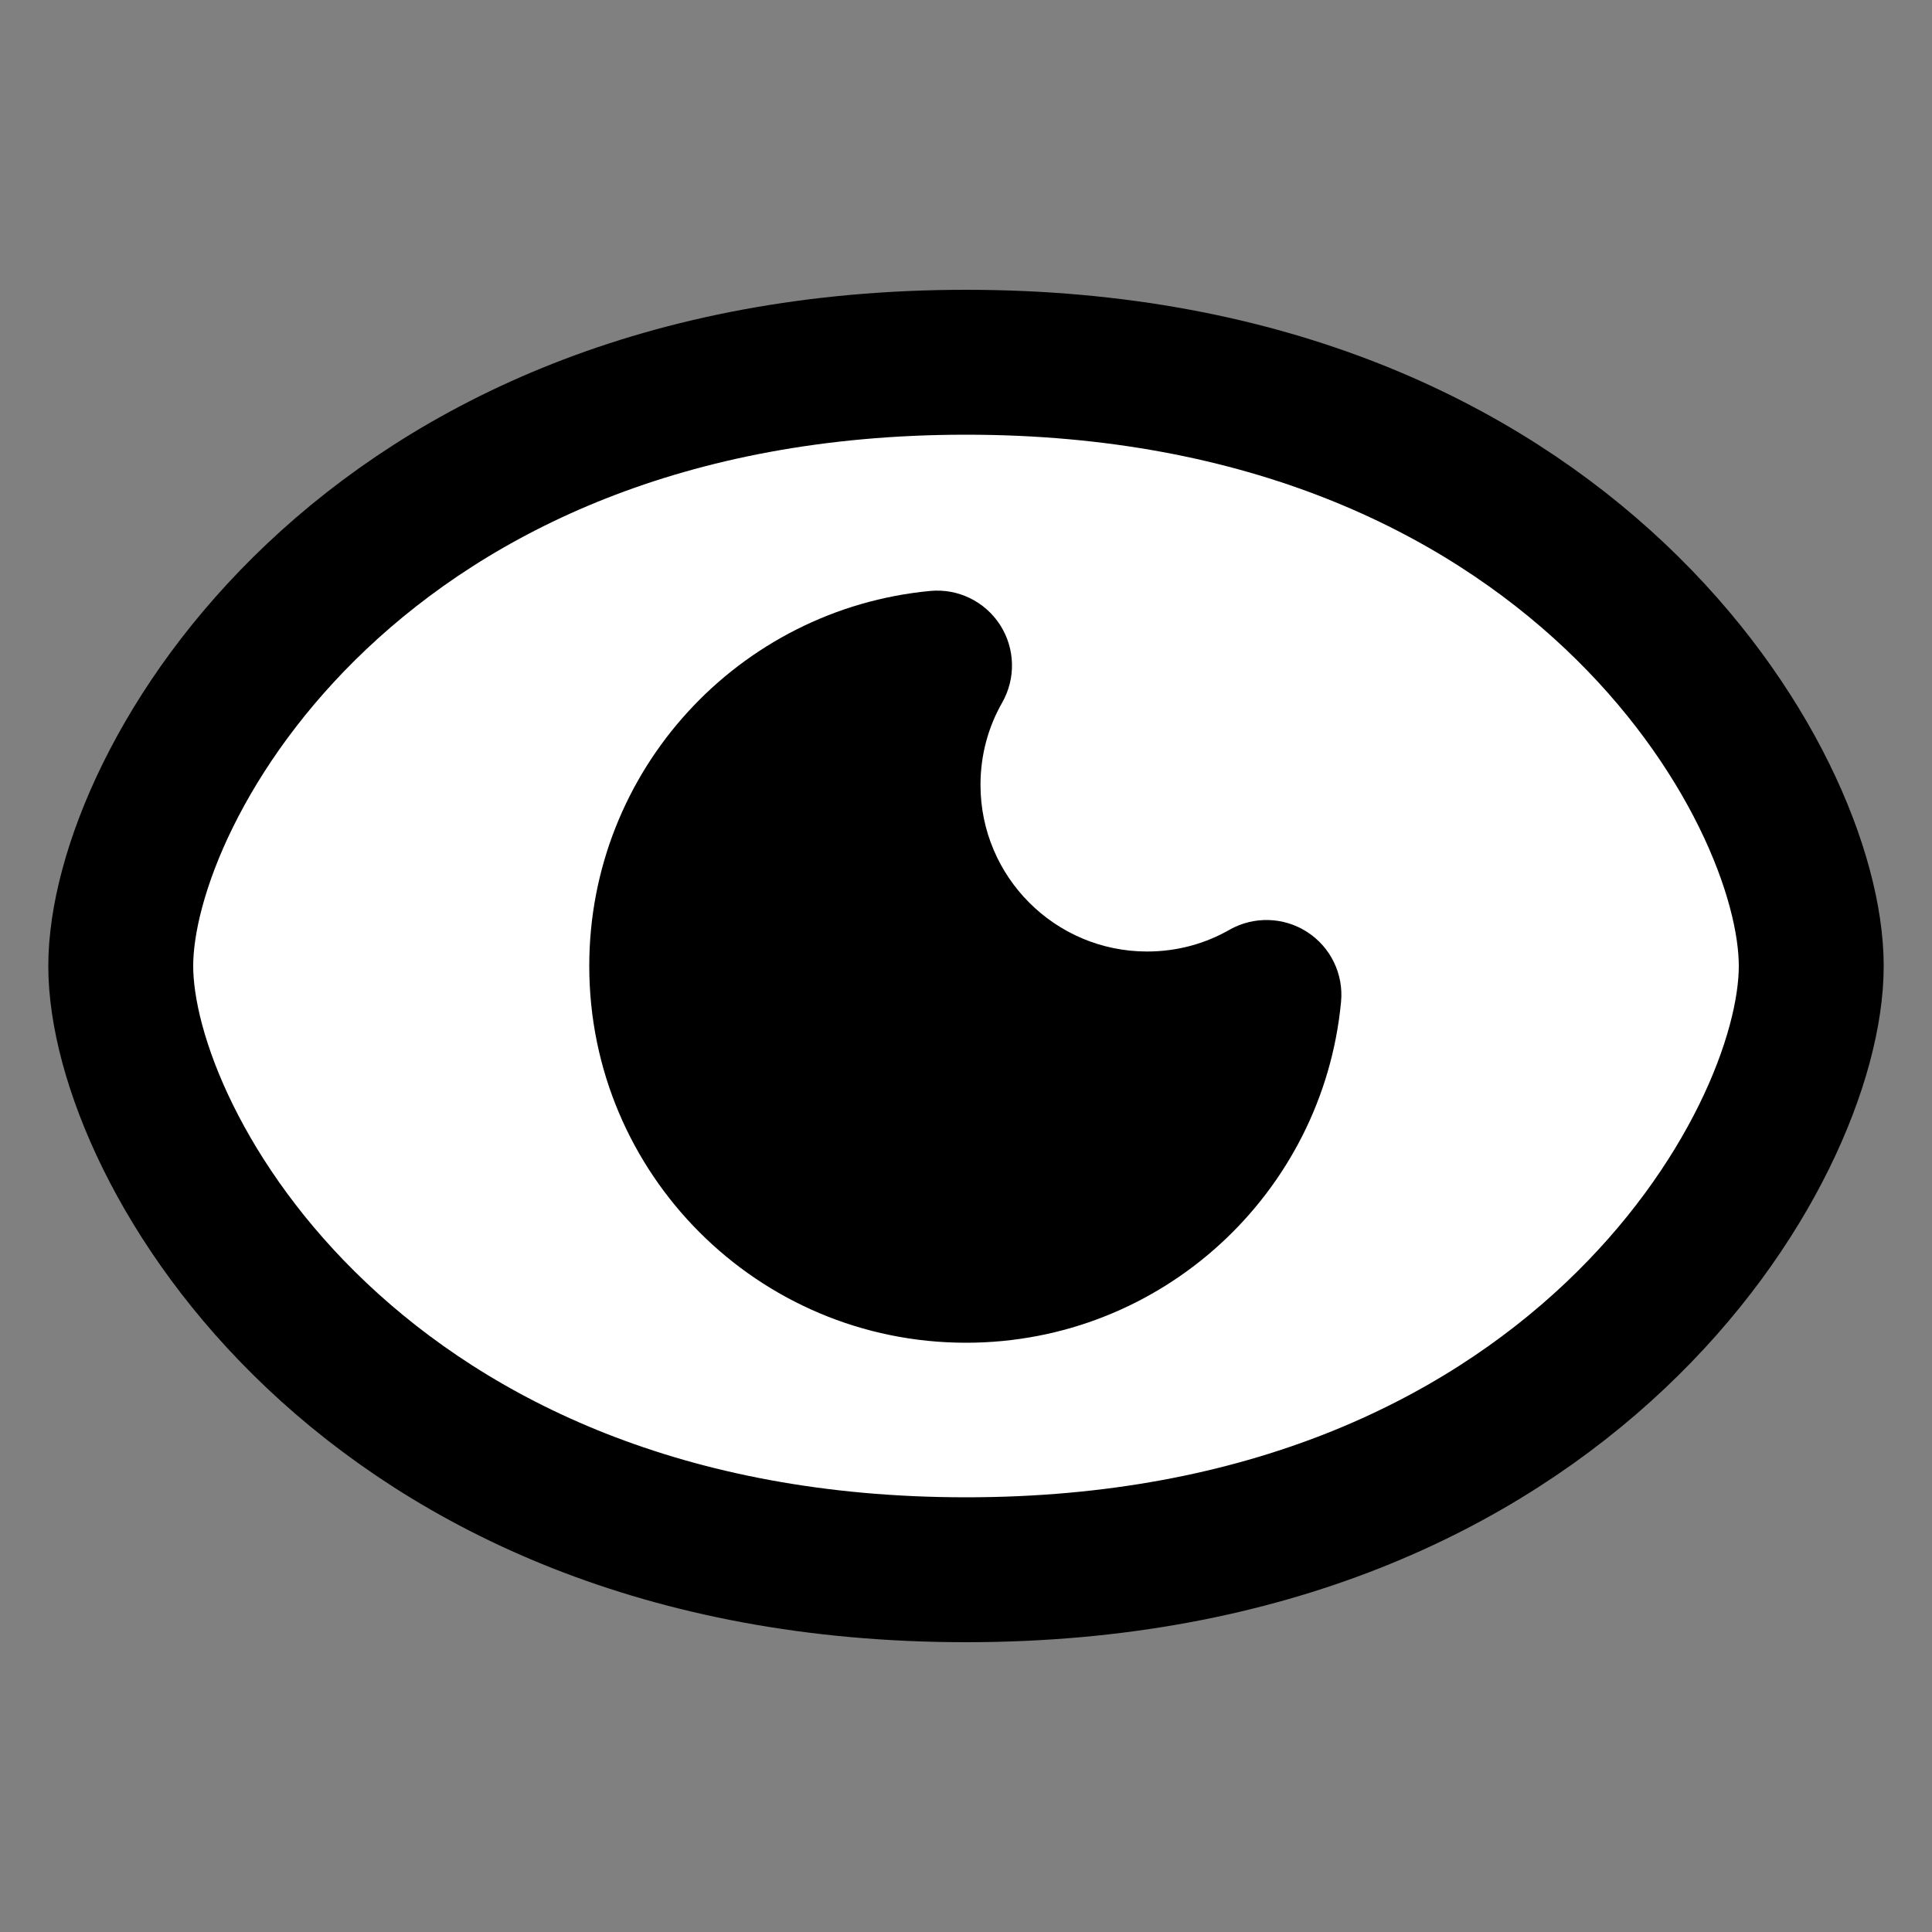 <svg width="16" height="16" viewBox="0 0 16 16" fill="none" xmlns="http://www.w3.org/2000/svg">
<rect x="0" y="0" width="16" height="16" fill="#808080" stroke="none"/>
<path d="M15 8C15 9.5 13 13 8 13C3 13 1 9.5 1 8C1 6.5 3 3 8 3C13 3 15 6.5 15 8Z" fill="white" stroke="black" stroke-width="1.2"/>
<path fill-rule="evenodd" clip-rule="evenodd" d="M10.489 8.239C10.197 8.405 9.86 8.5 9.5 8.5C8.395 8.5 7.5 7.605 7.5 6.5C7.5 6.14 7.595 5.803 7.761 5.511C6.492 5.632 5.5 6.7 5.5 8C5.5 9.381 6.619 10.5 8 10.5C9.3 10.5 10.368 9.508 10.489 8.239Z" fill="black"/>
<path d="M10.489 8.239L11.106 8.297C11.128 8.067 11.02 7.844 10.825 7.718C10.631 7.593 10.383 7.586 10.182 7.7L10.489 8.239ZM7.761 5.511L8.3 5.818C8.414 5.617 8.407 5.369 8.282 5.175C8.156 4.98 7.933 4.872 7.703 4.894L7.761 5.511ZM10.182 7.7C9.981 7.815 9.749 7.88 9.5 7.88V9.12C9.97 9.12 10.413 8.996 10.796 8.778L10.182 7.7ZM9.5 7.88C8.738 7.88 8.12 7.262 8.12 6.5H6.88C6.88 7.947 8.053 9.12 9.5 9.12V7.88ZM8.12 6.5C8.12 6.251 8.185 6.019 8.3 5.818L7.222 5.204C7.004 5.587 6.88 6.03 6.88 6.5H8.12ZM6.12 8C6.12 7.023 6.866 6.219 7.82 6.129L7.703 4.894C6.119 5.044 4.88 6.377 4.88 8H6.12ZM8 9.88C6.962 9.88 6.12 9.038 6.12 8H4.88C4.88 9.723 6.277 11.12 8 11.12V9.88ZM9.871 8.18C9.781 9.134 8.977 9.88 8 9.88V11.12C9.623 11.12 10.956 9.881 11.106 8.297L9.871 8.18Z" fill="black"/>
</svg>
